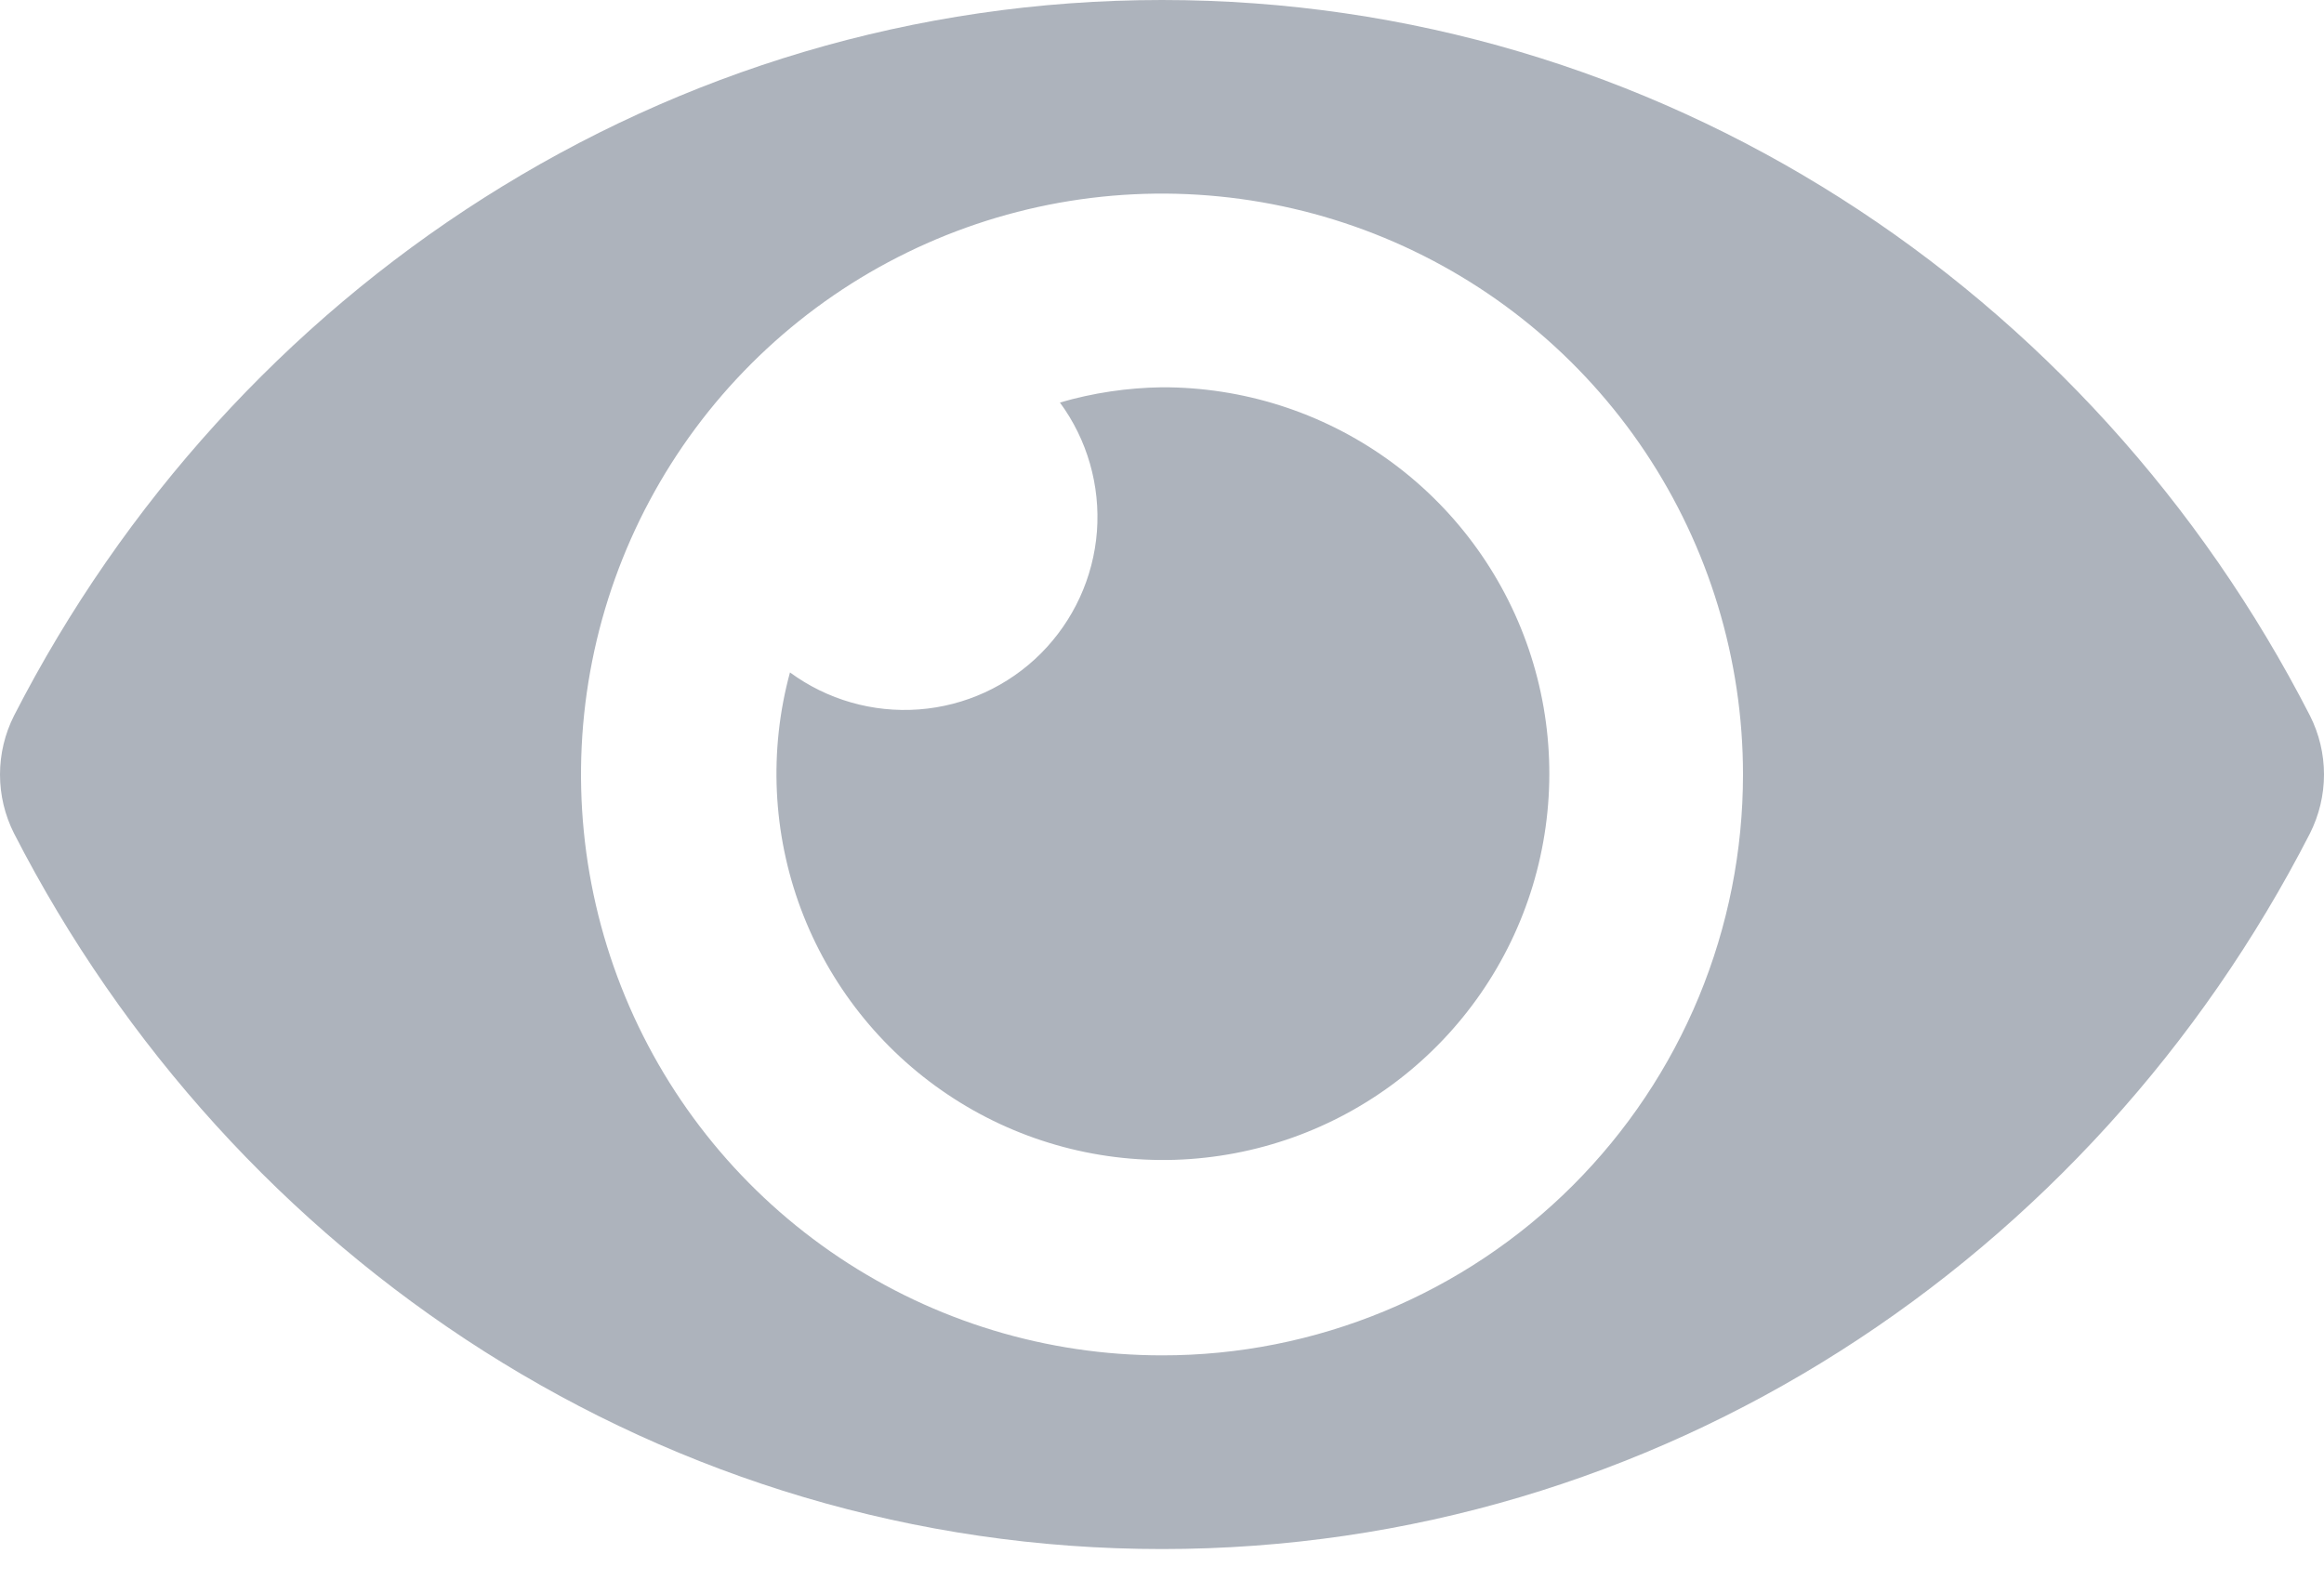 <svg width="25" height="17" viewBox="0 0 25 17" fill="none" xmlns="http://www.w3.org/2000/svg">
<path d="M24.849 7.7C22.495 3.107 17.835 0 12.5 0C7.164 0 2.503 3.109 0.151 7.7C0.052 7.896 0 8.113 0 8.334C0 8.554 0.052 8.771 0.151 8.967C2.505 13.559 7.164 16.667 12.5 16.667C17.835 16.667 22.497 13.557 24.849 8.967C24.948 8.77 25 8.553 25 8.333C25 8.113 24.948 7.896 24.849 7.7ZM12.5 14.583C11.264 14.583 10.056 14.217 9.028 13.53C8 12.843 7.199 11.867 6.726 10.725C6.253 9.583 6.129 8.326 6.37 7.114C6.611 5.902 7.206 4.788 8.081 3.914C8.955 3.04 10.068 2.445 11.281 2.203C12.493 1.962 13.75 2.086 14.892 2.559C16.034 3.032 17.01 3.833 17.697 4.861C18.383 5.889 18.75 7.097 18.75 8.333C18.75 9.154 18.589 9.967 18.275 10.726C17.961 11.484 17.501 12.173 16.92 12.754C16.34 13.334 15.651 13.794 14.892 14.108C14.134 14.422 13.321 14.584 12.5 14.583ZM12.5 4.167C12.128 4.172 11.759 4.227 11.402 4.331C11.696 4.731 11.837 5.223 11.8 5.719C11.762 6.214 11.548 6.679 11.197 7.031C10.846 7.382 10.381 7.596 9.885 7.633C9.39 7.67 8.898 7.529 8.498 7.235C8.27 8.074 8.311 8.964 8.615 9.778C8.92 10.593 9.472 11.292 10.194 11.776C10.916 12.261 11.772 12.506 12.641 12.479C13.51 12.451 14.349 12.152 15.039 11.623C15.729 11.094 16.236 10.362 16.488 9.53C16.74 8.697 16.725 7.807 16.445 6.984C16.165 6.161 15.633 5.446 14.926 4.941C14.218 4.435 13.37 4.165 12.5 4.167Z" fill="#ADB3BC"/>
</svg>
